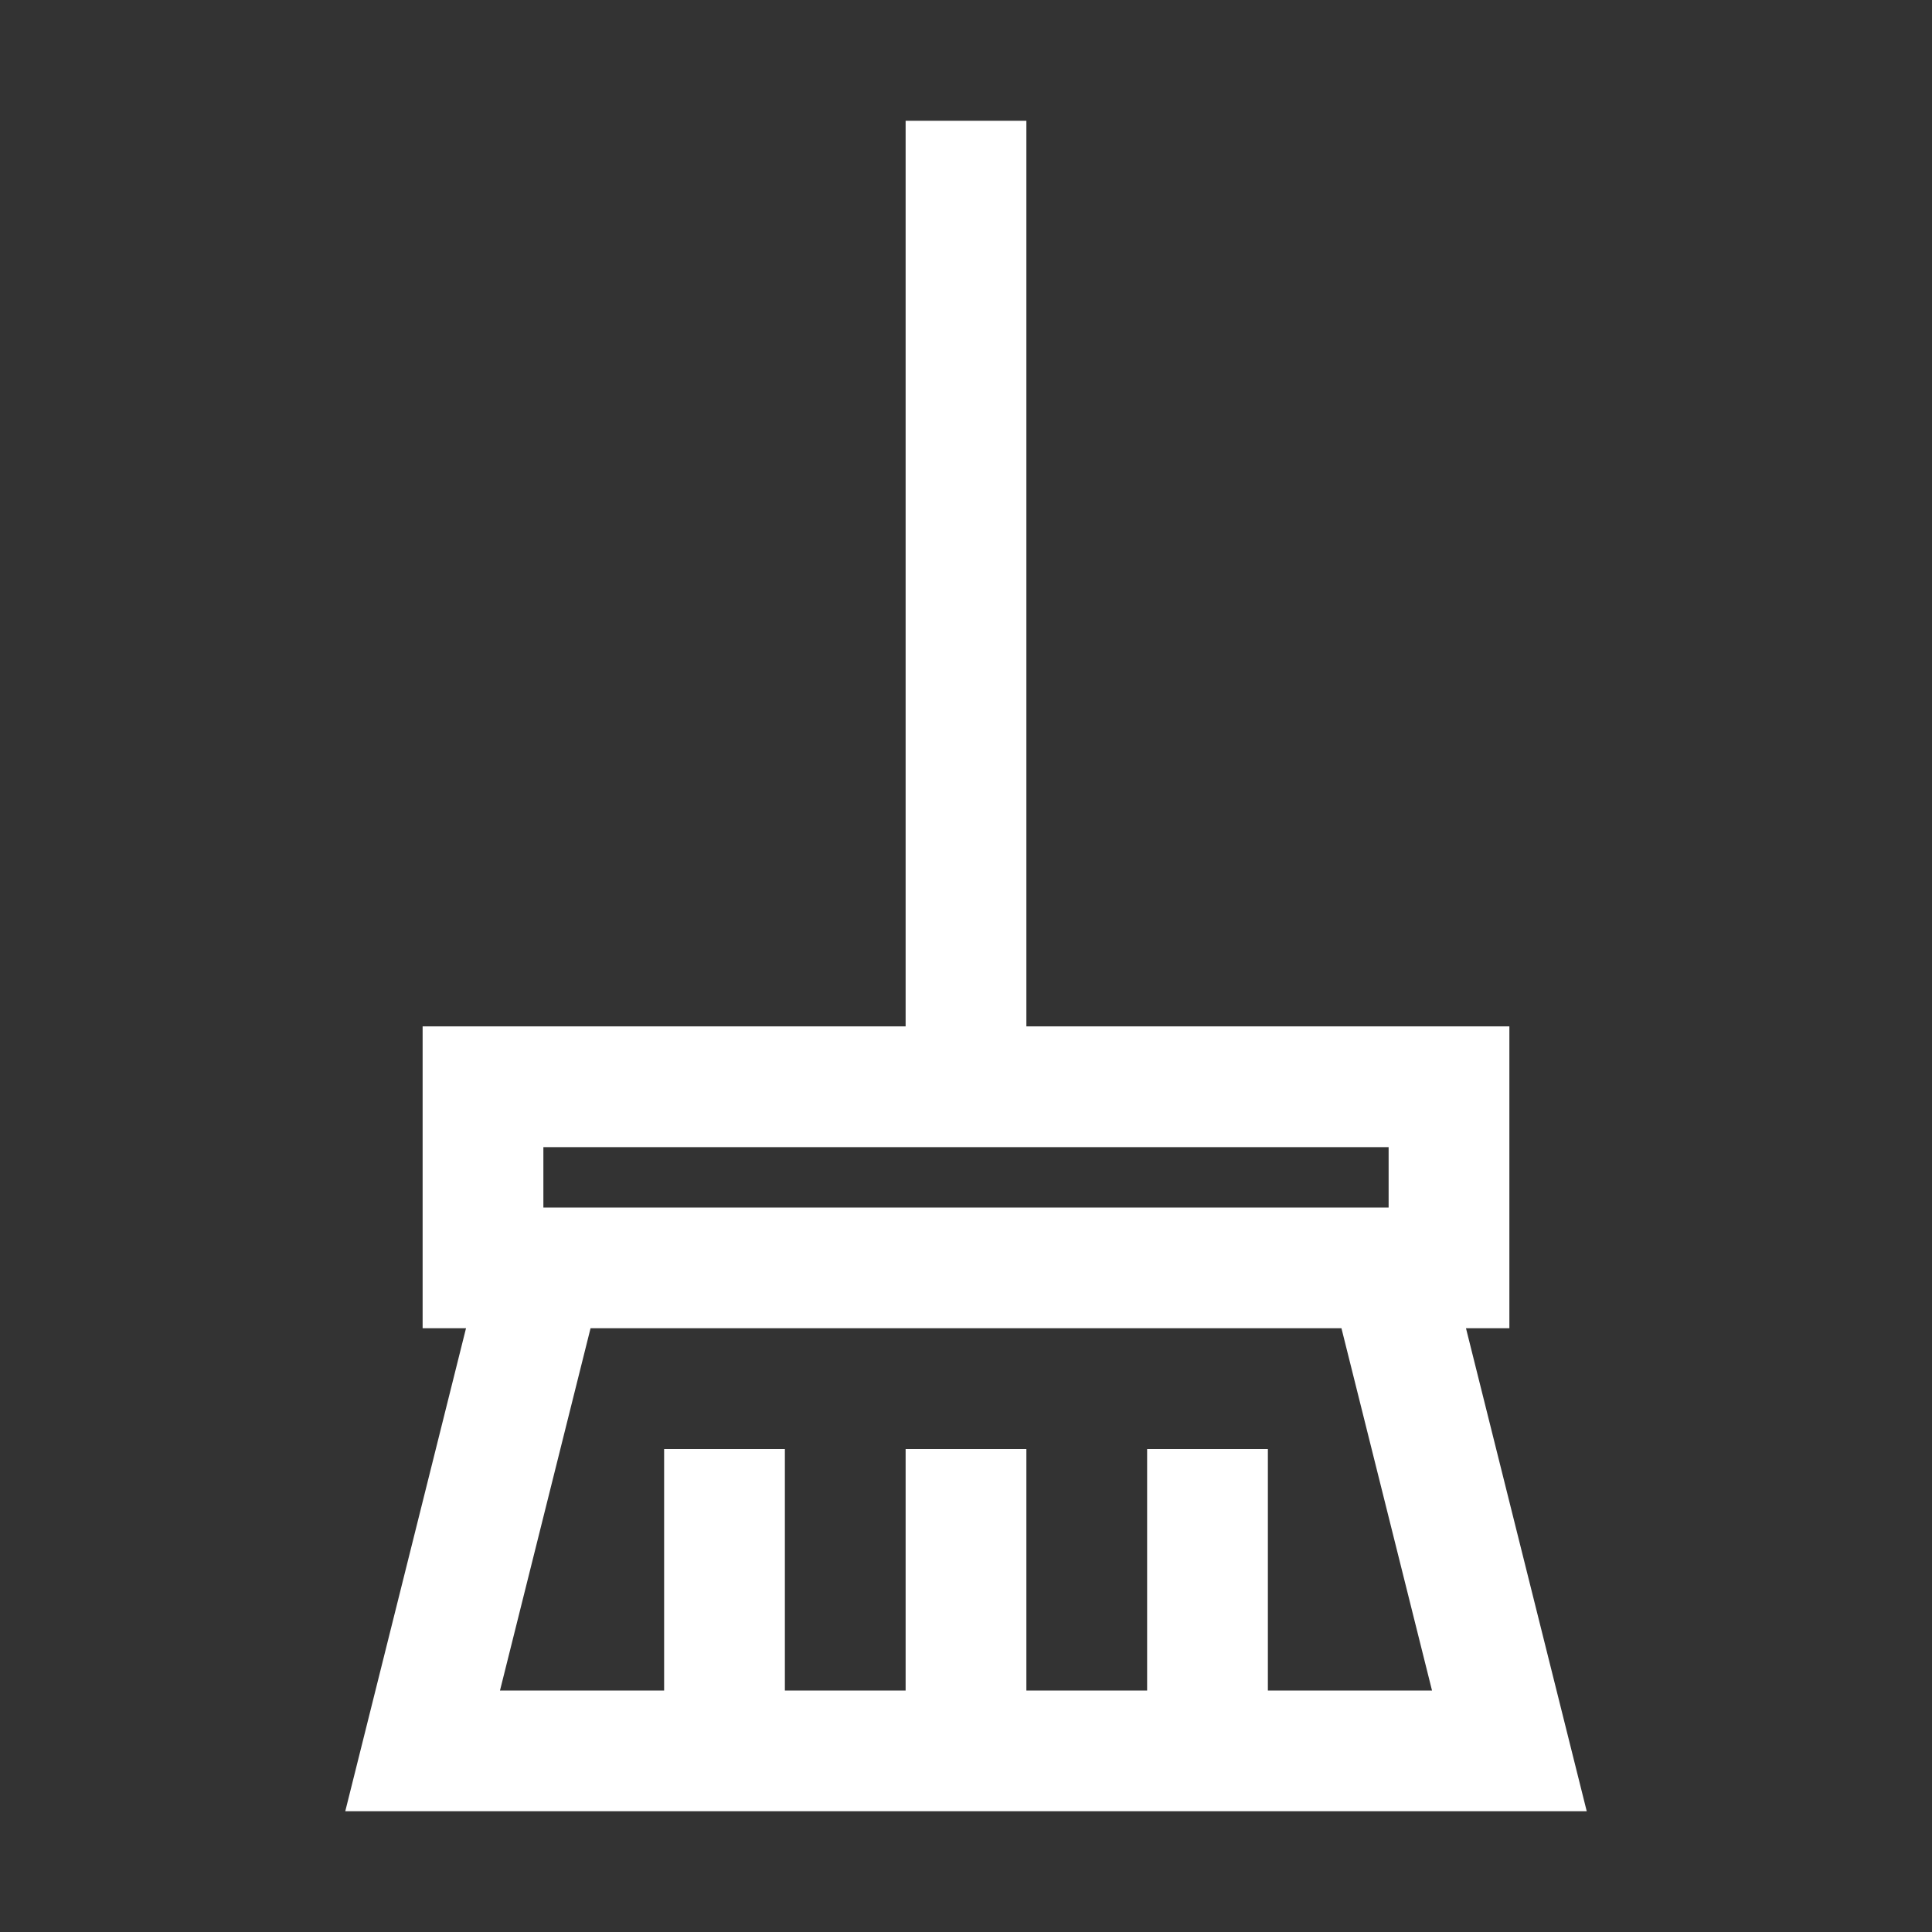 <svg width="24" height="24" viewBox="0 0 24 24" fill="none" xmlns="http://www.w3.org/2000/svg">
<rect x="0" y="0" width="24" height="24" fill="#333333" stroke="none"/>
<g id="sweep-svgrepo-com 1">
<path id="Vector" d="M19.711 22.5L18.211 16.5H18.75V12.75H12.75V1.5H11.25V12.75H5.25V16.5H5.789L4.289 22.5H19.711ZM17.789 21H15.75V18H14.25V21H12.75V18H11.25V21H9.75V18H8.25V21H6.211L7.336 16.5H16.664L17.789 21ZM6.75 14.25H17.25V15H6.75V14.25Z" fill="white"/>
</g>
</svg>

